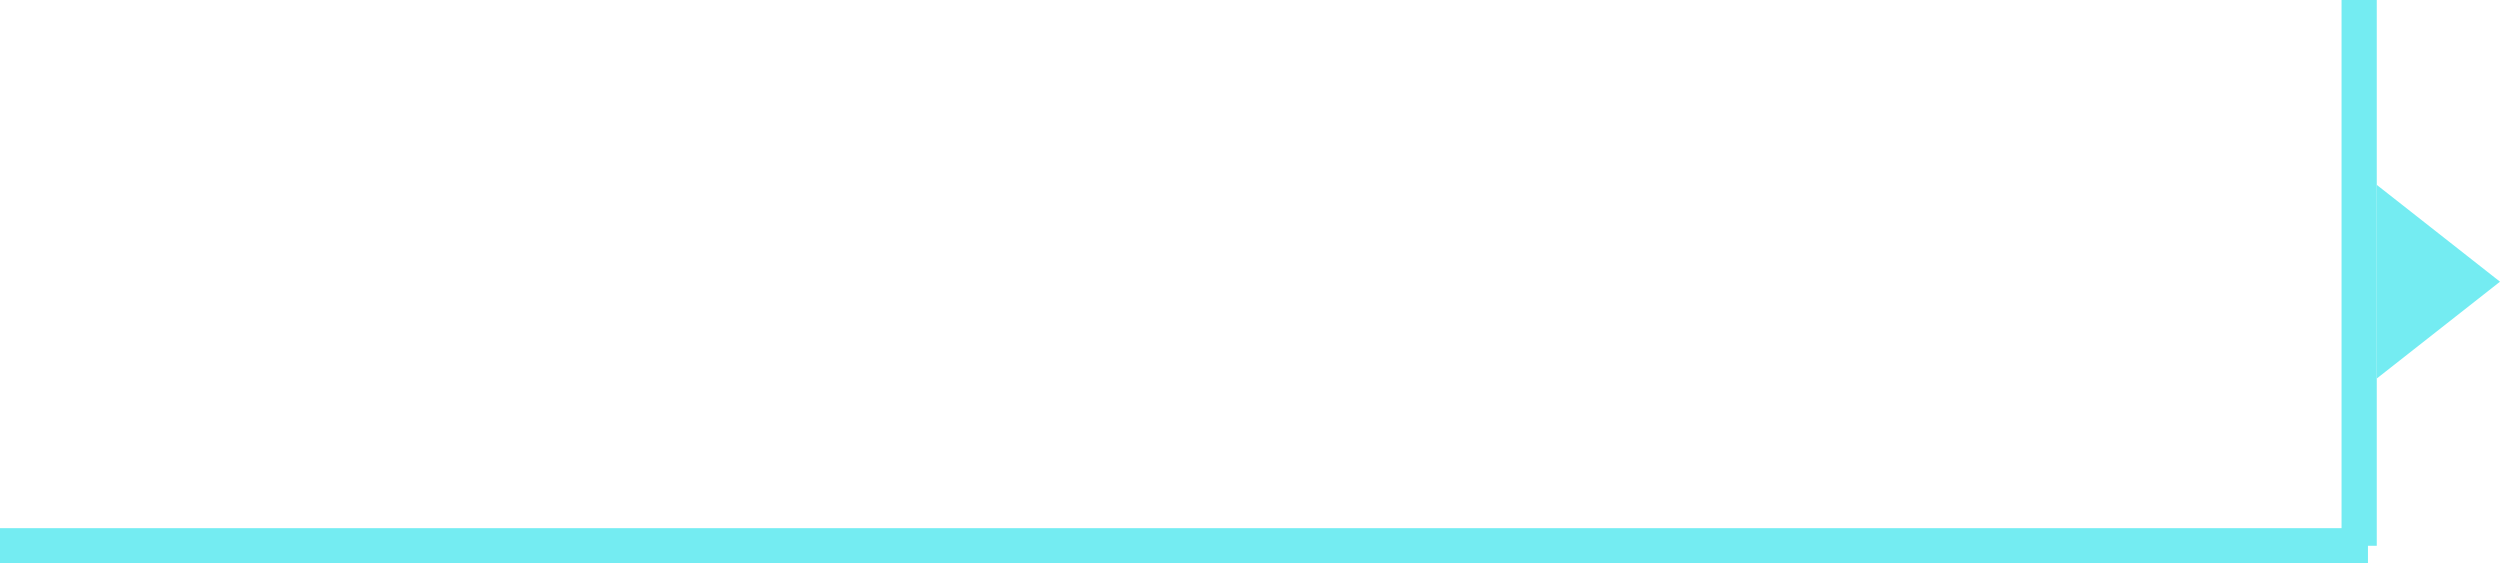 <svg xmlns="http://www.w3.org/2000/svg" width="142" height="32" viewBox="0 0 142 32">
  <g id="Group_298" data-name="Group 298" transform="translate(-55.5 -96.5)">
    <line id="Line_34" data-name="Line 34" x1="134.5" transform="translate(55.5 127.5)" fill="none" stroke="#74ecf2" stroke-width="2"/>
    <g id="Group_297" data-name="Group 297">
      <path id="Path_11" data-name="Path 11" d="M0,31V0" transform="translate(189.5 96.5)" fill="#74ecf2" stroke="#74ecf2" stroke-width="2"/>
      <path id="Polygon_9" data-name="Polygon 9" d="M5.5,0,11,7H0Z" transform="translate(197.5 107) rotate(90)" fill="#74ecf2"/>
    </g>
  </g>
</svg>
